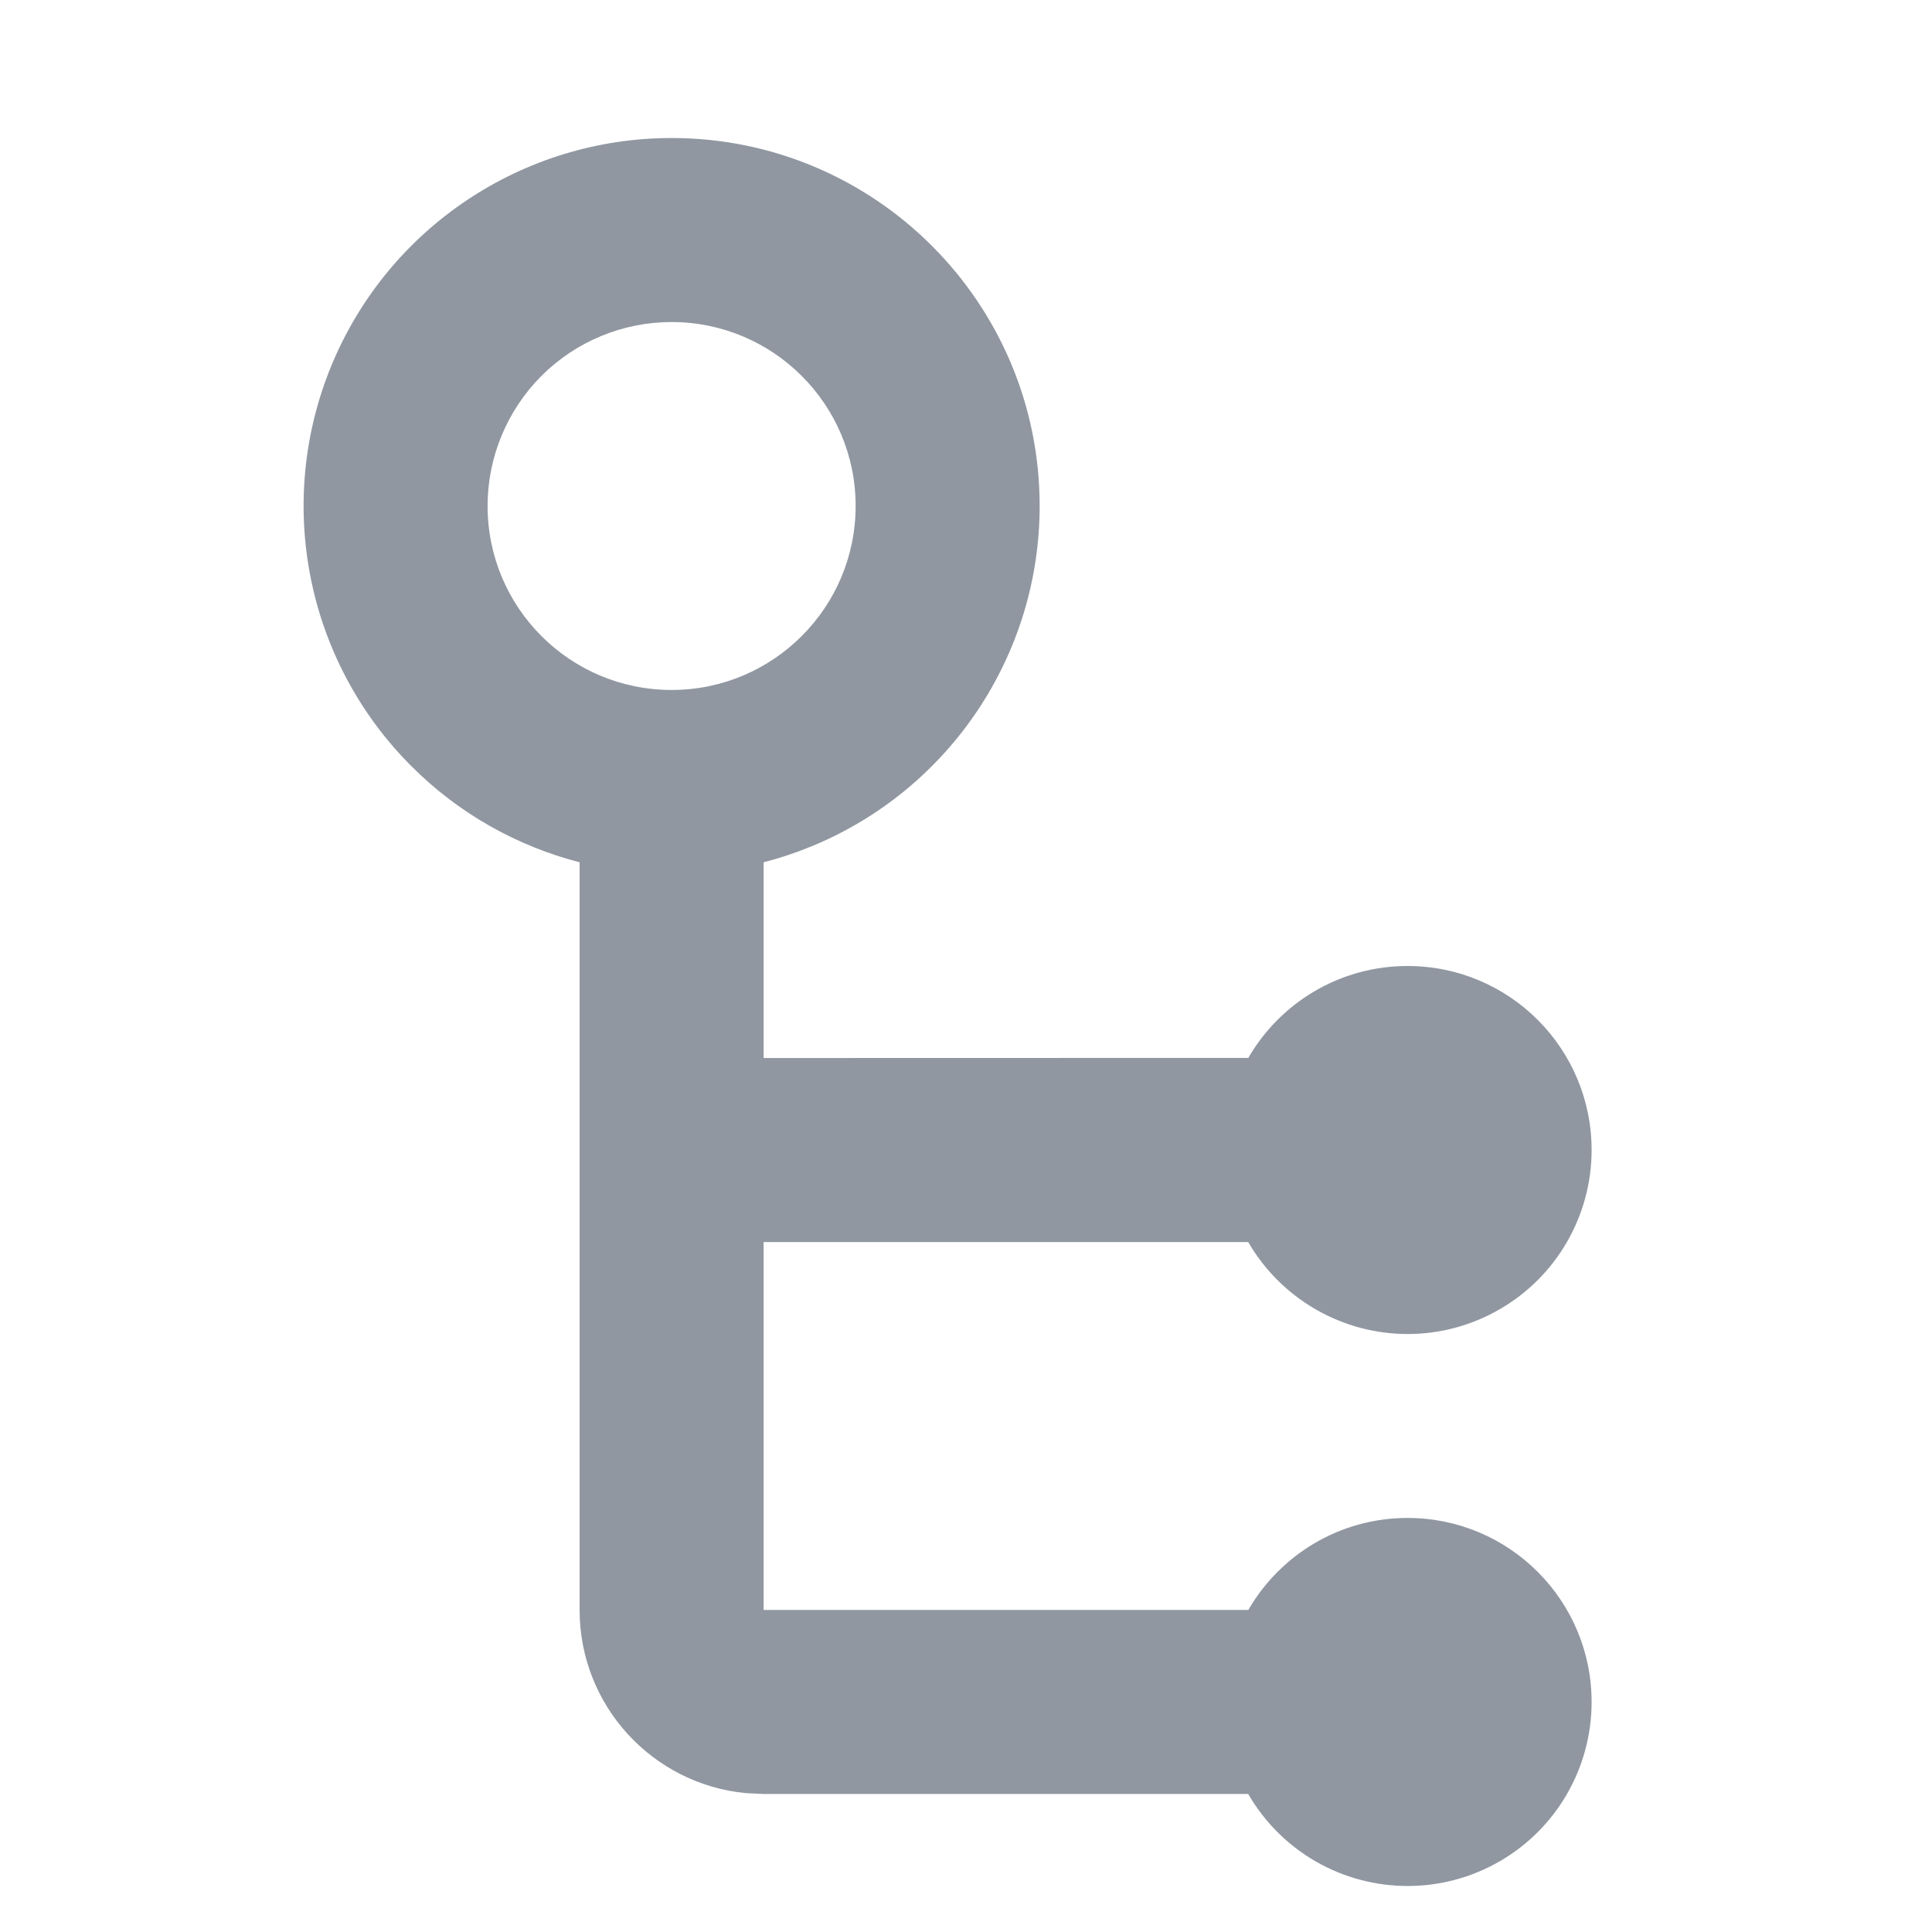 <?xml version="1.0" encoding="UTF-8"?>
<svg width="16px" height="16px" viewBox="0 0 16 16" version="1.1" xmlns="http://www.w3.org/2000/svg" xmlns:xlink="http://www.w3.org/1999/xlink">
    <title></title>
    <g id="nexusAI" stroke="none" stroke-width="1" fill="none" fill-rule="evenodd">
        <g id="" transform="translate(-272, -89)" fill-rule="nonzero">
            <g id="-2" transform="translate(30, 81)">
                <g id="-14" transform="translate(227, 0)">
                    <g id="-13" transform="translate(15, 6)">
                        <g id="" transform="translate(0, 2)">
                            <rect id="" fill="#000000" opacity="0" x="0" y="0" width="16" height="16"></rect>
                            <path d="M6.324,14.857 L6.177,14.85 C5.404,14.776 4.8,14.125 4.8,13.333 L4.8,7.141 C4.284,7.008 3.8,6.739 3.407,6.345 C2.535,5.474 2.275,4.163 2.746,3.024 C3.218,1.885 4.329,1.143 5.562,1.143 C7.245,1.143 8.61,2.507 8.61,4.19 C8.61,5.423 7.867,6.534 6.728,7.006 C6.595,7.061 6.46,7.106 6.324,7.141 L6.324,8.762 L10.338,8.761 C10.601,8.306 11.093,8 11.657,8 C12.499,8 13.181,8.682 13.181,9.524 C13.181,10.068 12.891,10.571 12.419,10.843 C11.948,11.116 11.367,11.116 10.895,10.843 C10.66,10.707 10.469,10.514 10.337,10.286 L6.324,10.286 L6.324,13.333 L10.338,13.333 C10.601,12.878 11.093,12.571 11.657,12.571 C12.499,12.571 13.181,13.254 13.181,14.095 C13.181,14.64 12.891,15.143 12.419,15.415 C11.948,15.687 11.367,15.687 10.895,15.415 C10.66,15.279 10.469,15.085 10.337,14.857 L6.324,14.857 Z M5.562,2.667 C5.158,2.667 4.77,2.827 4.484,3.113 C4.199,3.399 4.038,3.786 4.038,4.19 C4.038,5.032 4.72,5.714 5.562,5.714 C6.403,5.714 7.086,5.032 7.086,4.19 C7.086,3.349 6.403,2.667 5.562,2.667 Z" id="" fill="#9097A1"></path>
                        </g>
                    </g>
                </g>
            </g>
        </g>
    </g>
</svg>
